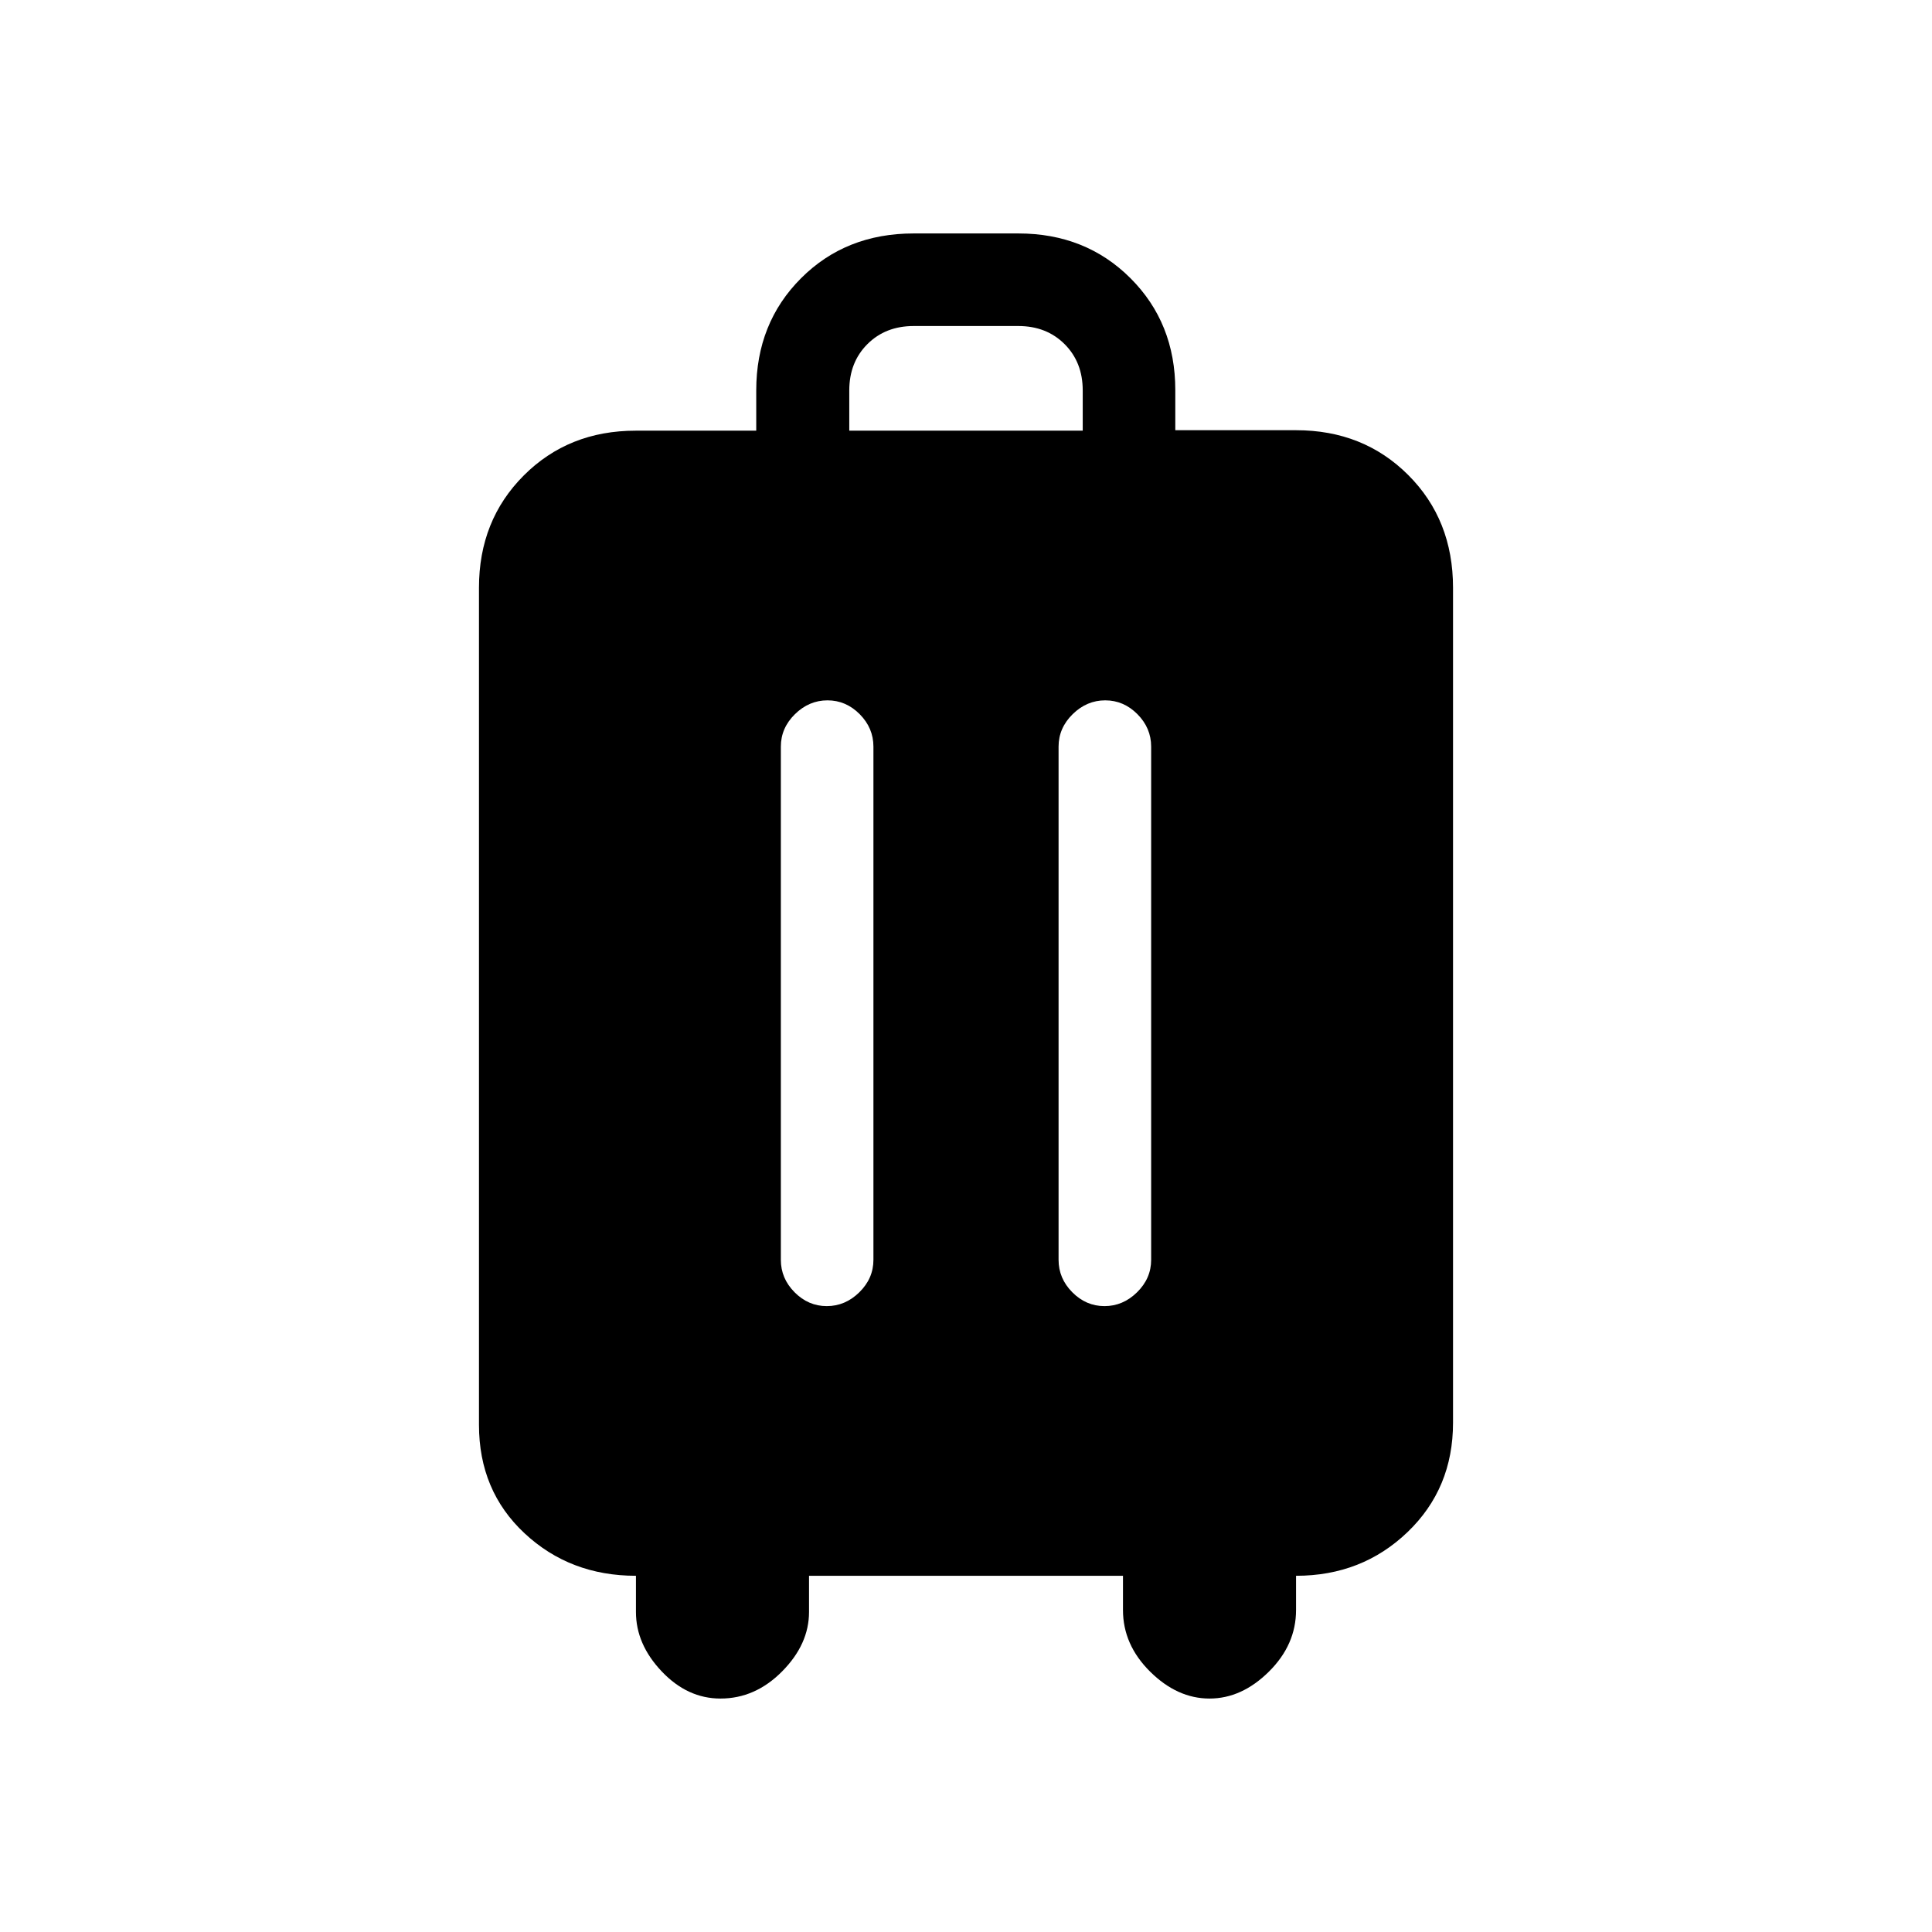 <svg xmlns="http://www.w3.org/2000/svg" height="20" viewBox="0 -960 960 960" width="20"><path d="M316-177q-32.75 0-55.37-21.13Q238-219.25 238-252v-416q0-33.45 22.24-55.72Q282.48-746 315.88-746h59.89v-20q0-33.45 22.24-55.72Q420.25-844 454-844h52q33.45 0 55.72 22.24Q584-799.52 584-766.12v19.89h60q33.45 0 55.72 22.24Q722-701.75 722-668v415q0 32.62-22.62 54.31Q676.75-177 644-177v17q0 17.27-13.5 30.64Q617-116 601-116t-29.5-13.36Q558-142.73 558-160v-17H402v18q0 16-13.36 29.5Q375.27-116 358-116q-16.42 0-29.21-13.5T316-159v-18Zm95.18-435q-9.18 0-16.18 6.87-7 6.88-7 16.13v255q0 9.25 6.82 16.12 6.83 6.88 16 6.88 9.18 0 16.18-6.88 7-6.87 7-16.12v-255q0-9.25-6.82-16.13-6.83-6.87-16-6.87Zm138 0q-9.18 0-16.18 6.87-7 6.88-7 16.13v255q0 9.25 6.82 16.12 6.83 6.88 16 6.88 9.18 0 16.18-6.88 7-6.87 7-16.12v-255q0-9.25-6.82-16.13-6.83-6.87-16-6.87ZM422-746h116v-20q0-14-9-23t-23-9h-52q-14 0-23 9t-9 23v20Z"/></svg>